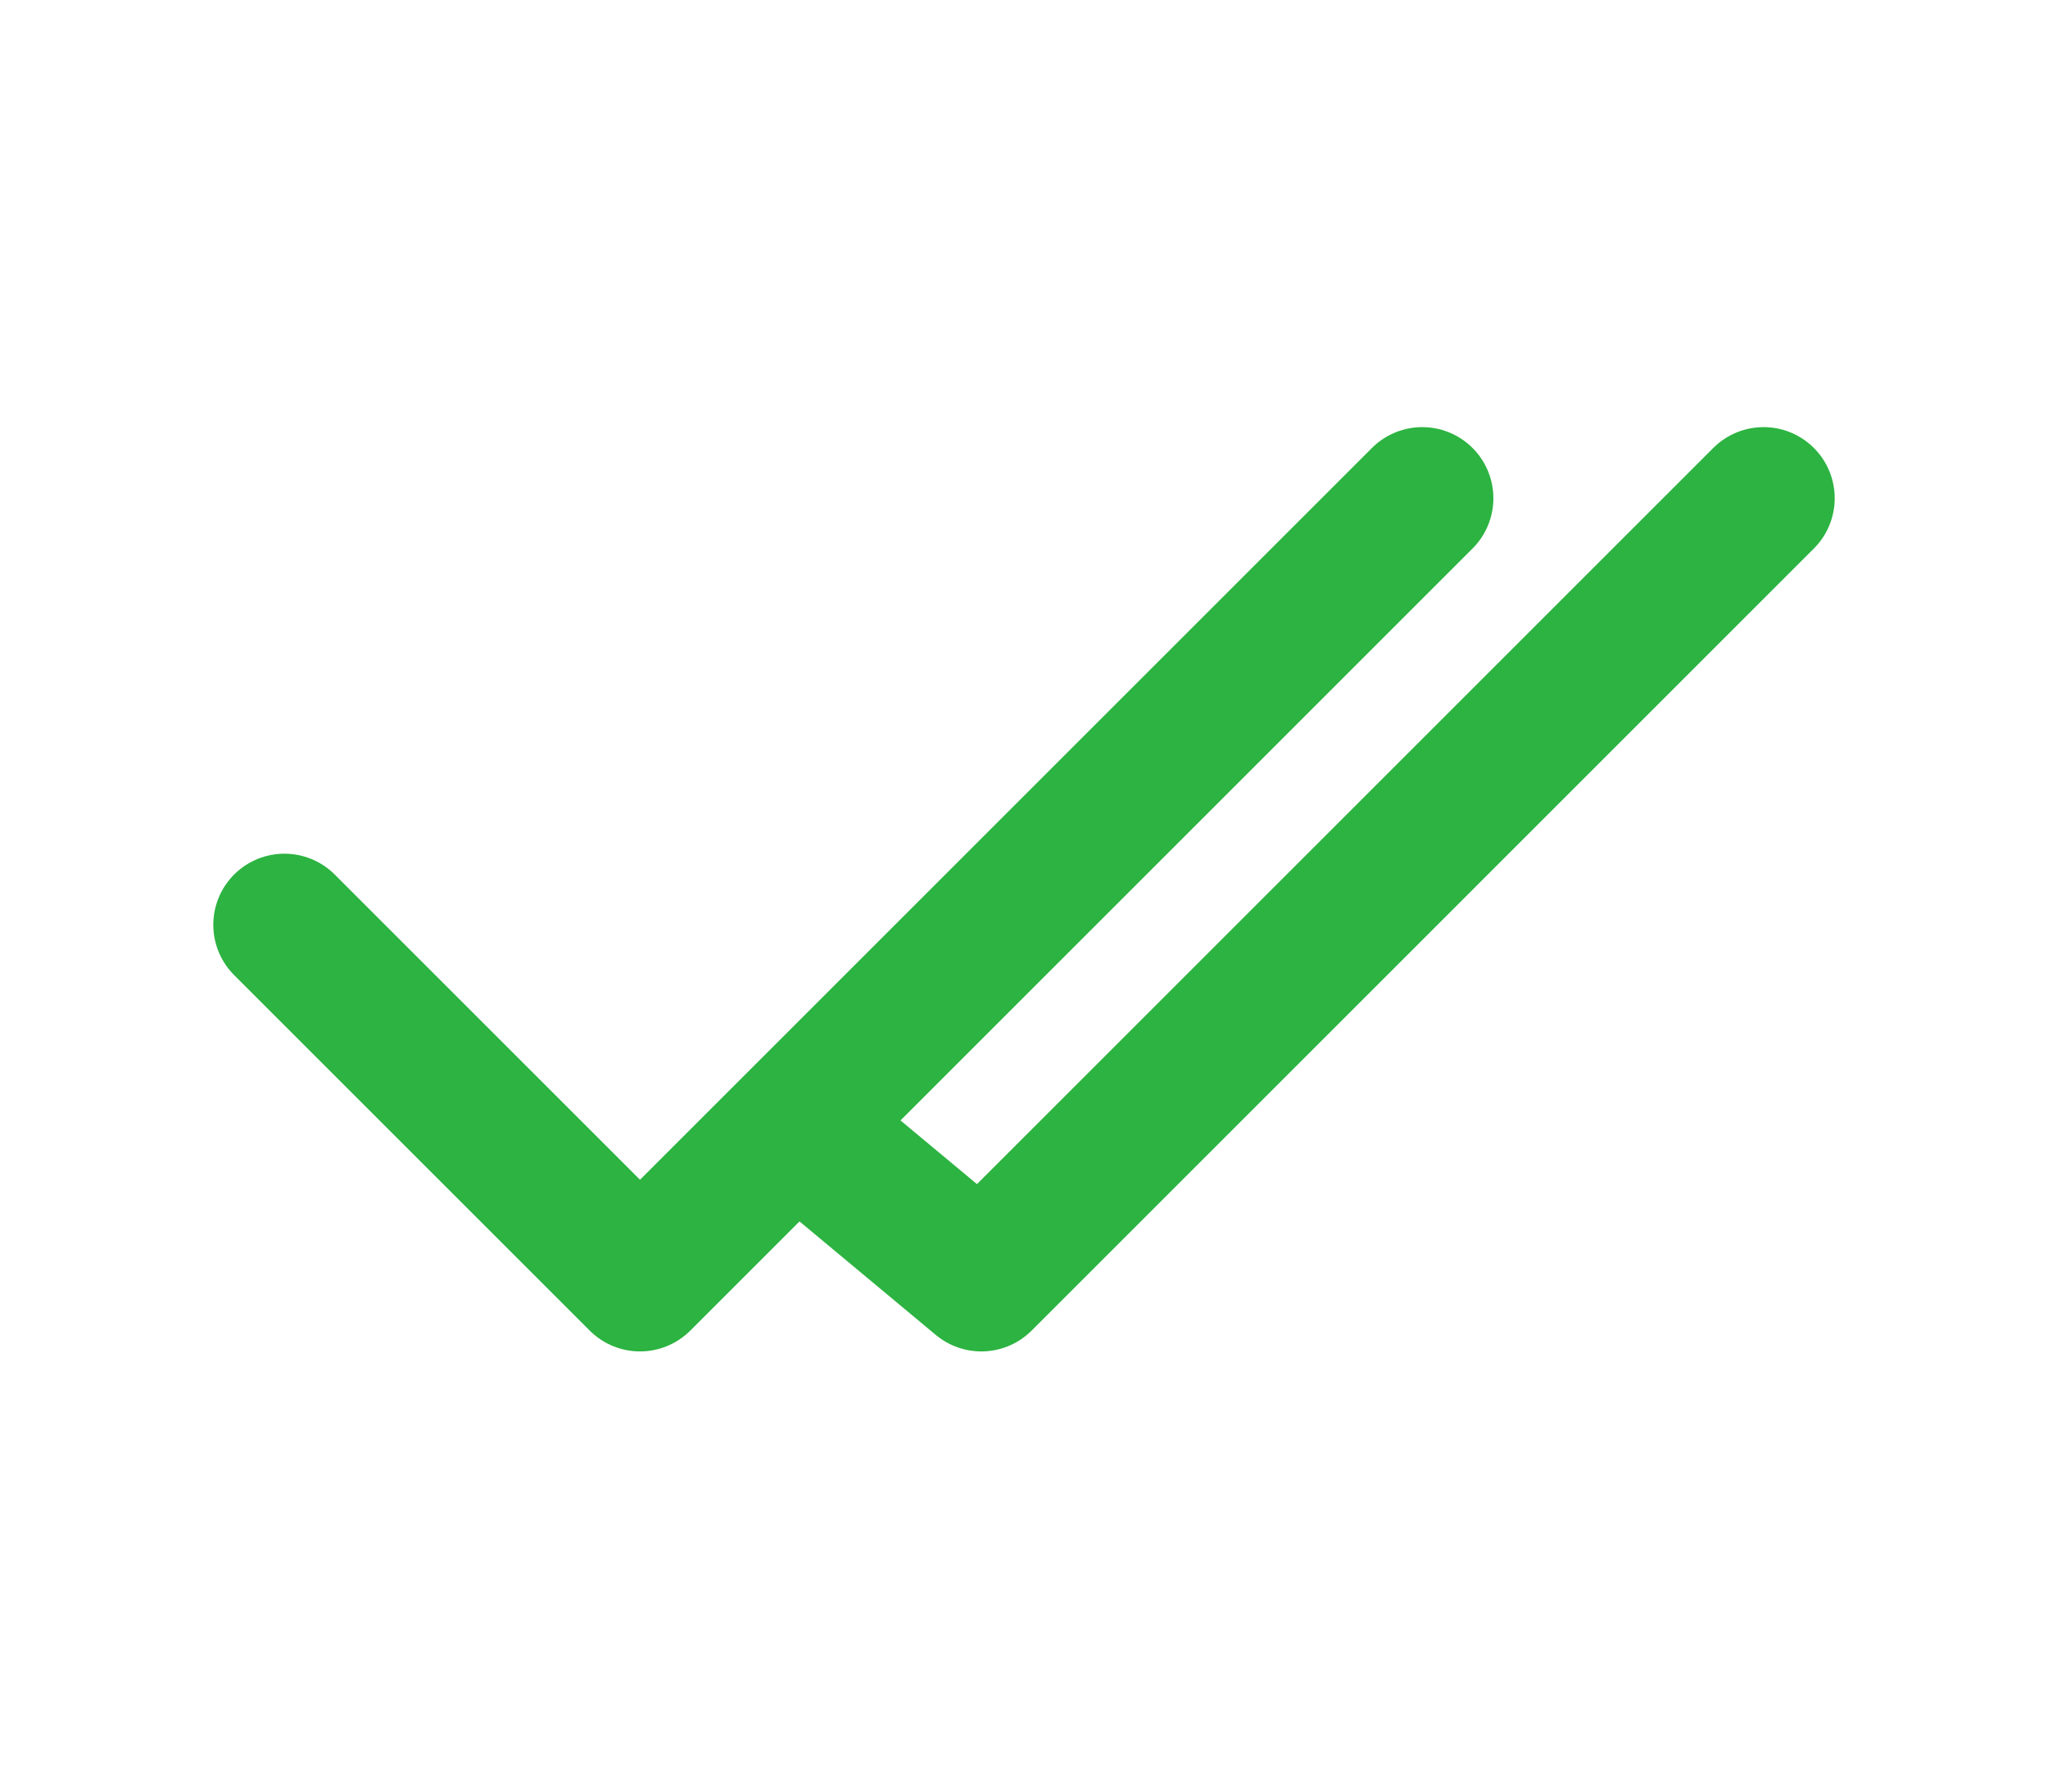 <svg width="24" height="21" viewBox="0 0 24 21" fill="none" xmlns="http://www.w3.org/2000/svg">
<path d="M20.667 5.84L11.5 15.007L9.499 13.34" stroke="#2CB341" stroke-width="1.667" stroke-linecap="round" stroke-linejoin="round"/>
<path d="M16.667 5.84L7.5 15.007L3.333 10.84" stroke="#2CB341" stroke-width="1.667" stroke-linecap="round" stroke-linejoin="round"/>
</svg>
